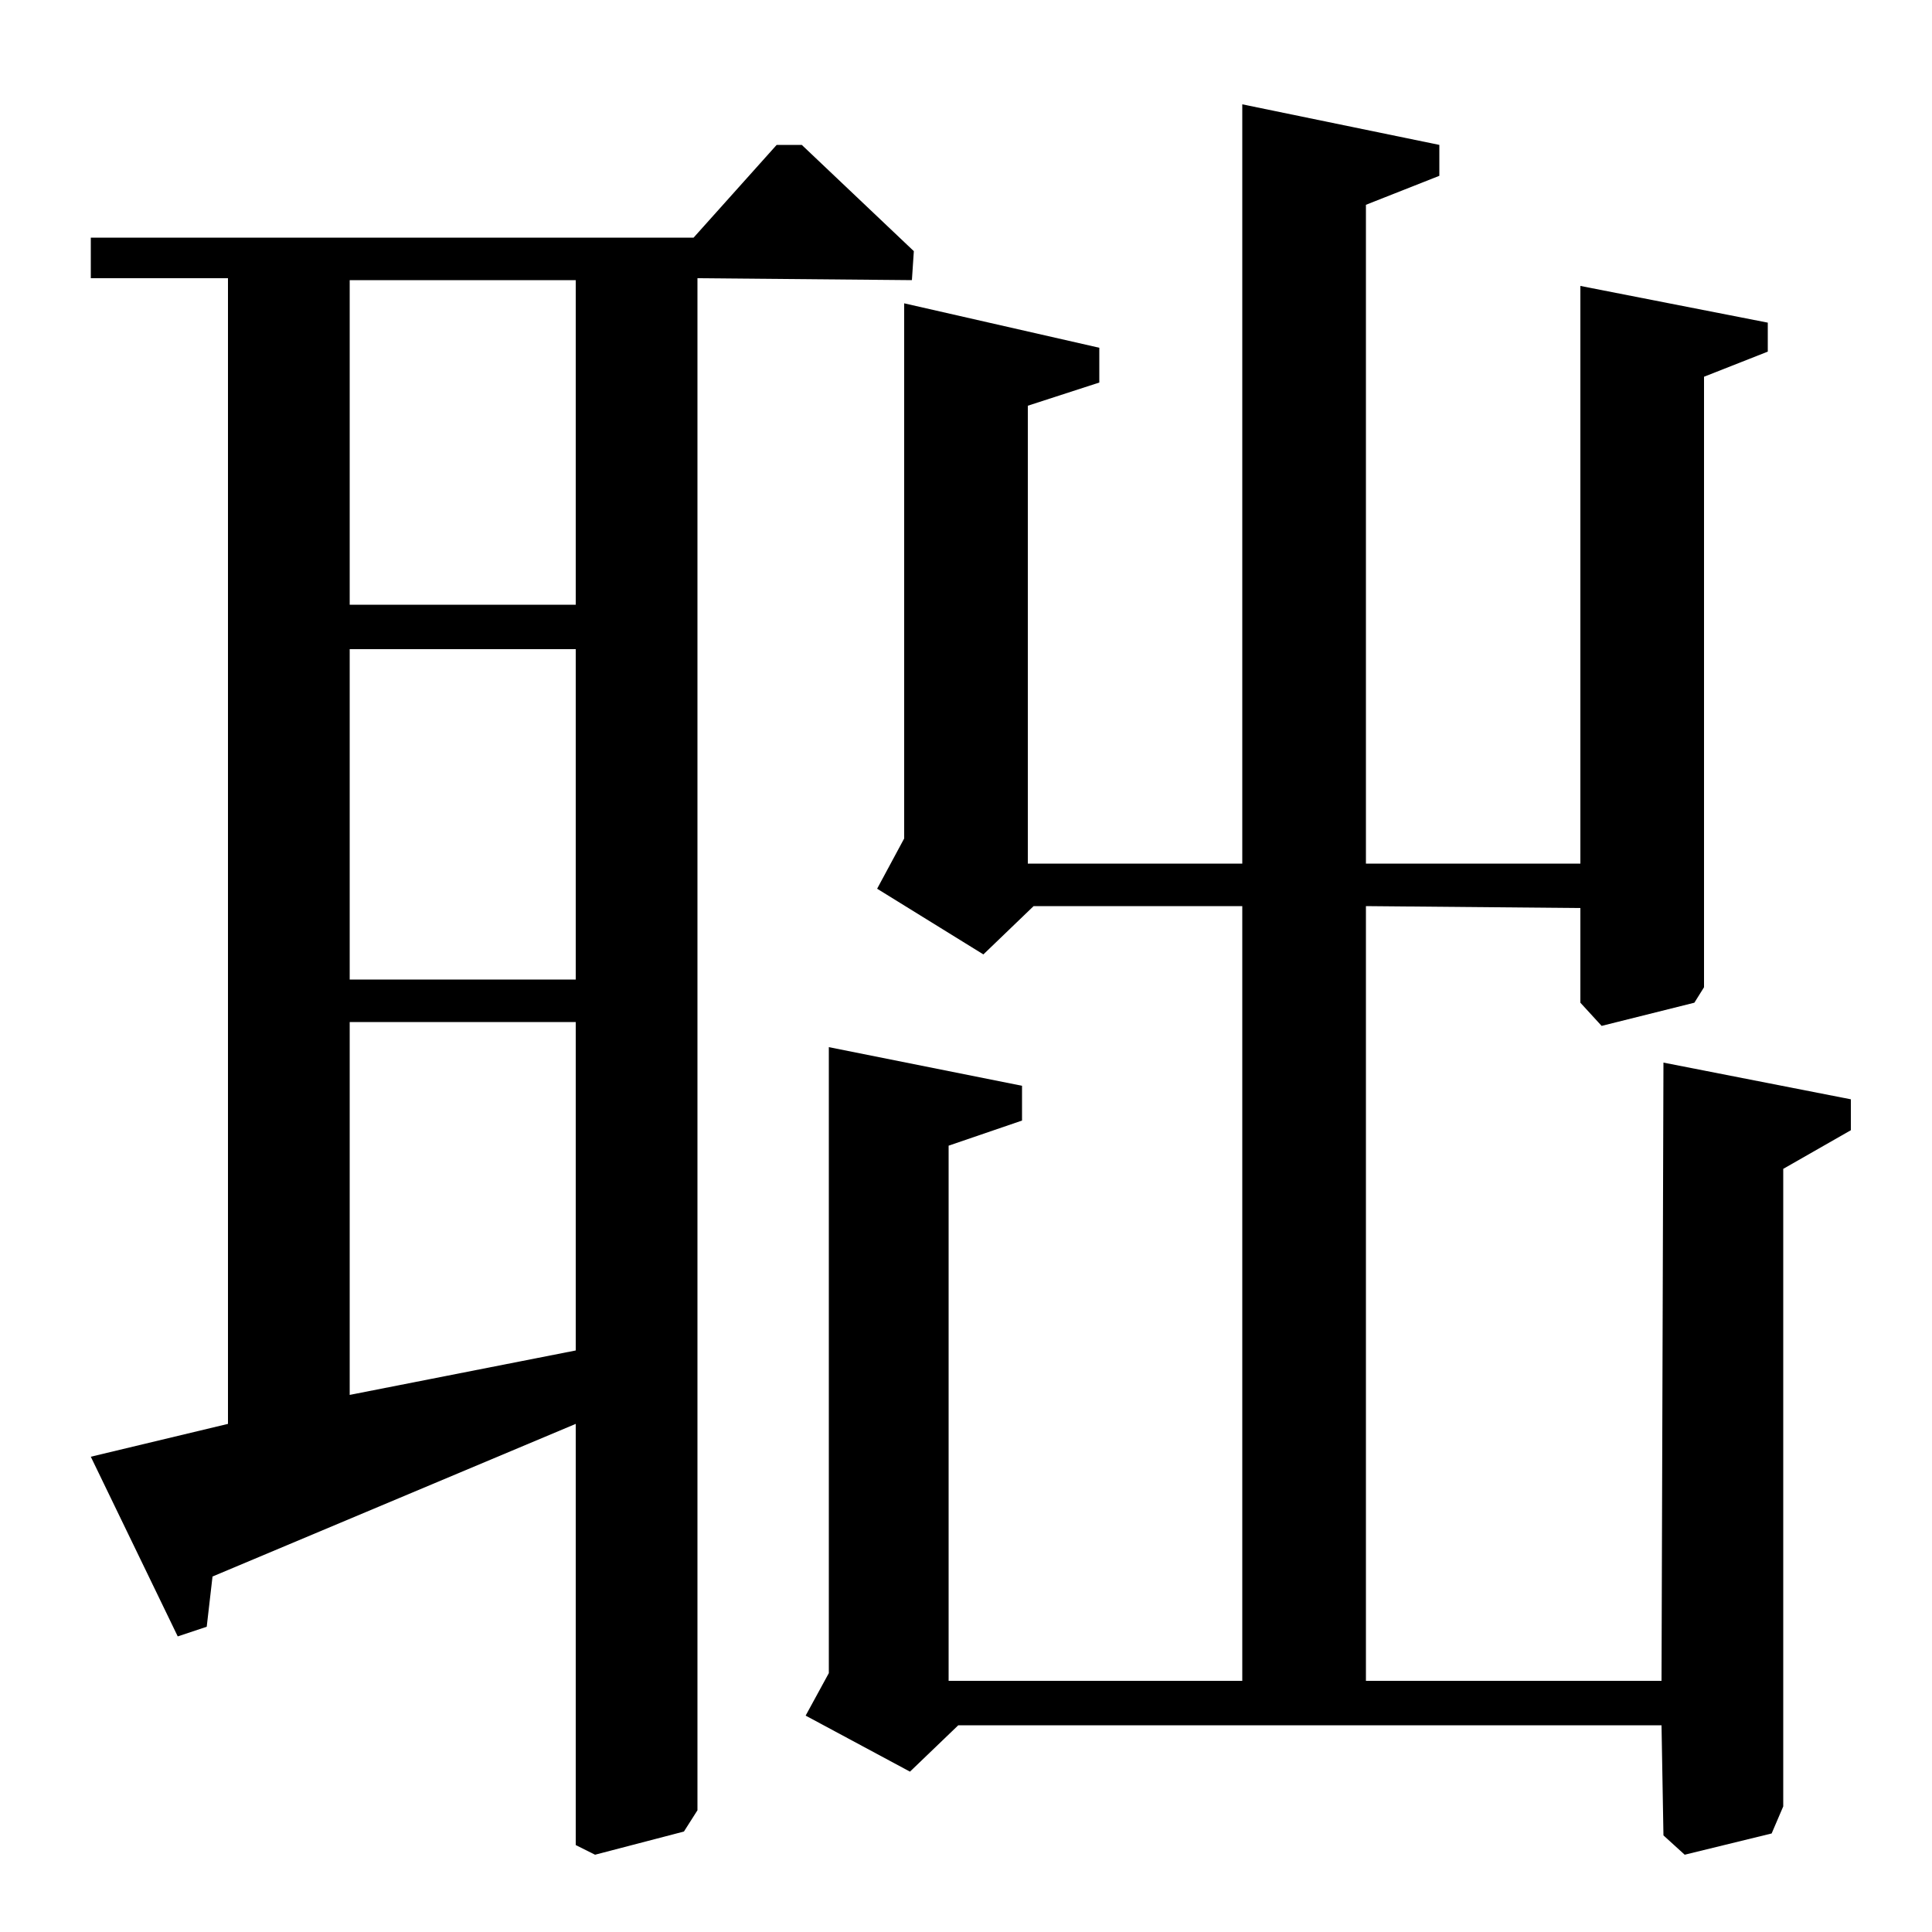 <?xml version="1.0" standalone="no"?>
<!DOCTYPE svg PUBLIC "-//W3C//DTD SVG 1.1//EN" "http://www.w3.org/Graphics/SVG/1.1/DTD/svg11.dtd" >
<svg xmlns="http://www.w3.org/2000/svg" xmlns:xlink="http://www.w3.org/1999/xlink" version="1.1" viewBox="0 -140 1000 1000">
  <g transform="matrix(1 0 0 -1 0 860)">
   <path fill="currentColor"
d="M861 450l97 -19v-16l-35 -20v-330l-6 -14l-45 -11l-11 10l-1 57h-364l-25 -24l-54 29l12 22v324l100 -20v-18l-38 -13v-277h152v401h-108l-26 -25l-55 34l14 26v277l101 -23v-18l-37 -12v-237h111v393l102 -21v-16l-38 -15v-341h111v299l97 -19v-15l-33 -13v-316l-5 -8
l-48 -12l-11 12v49l-111 1v-401h153zM181 687h117v168h-117v-168zM181 493h117v171h-117v-171zM181 278l117 23v170h-117v-193zM359 877l43 48h13l58 -55l-1 -15l-111 1v-793l-7 -11l-46 -12l-10 5v218l-188 -79l-3 -26l-15 -5l-45 93l71 17v593h-71v21h312z" />
  </g>

</svg>
